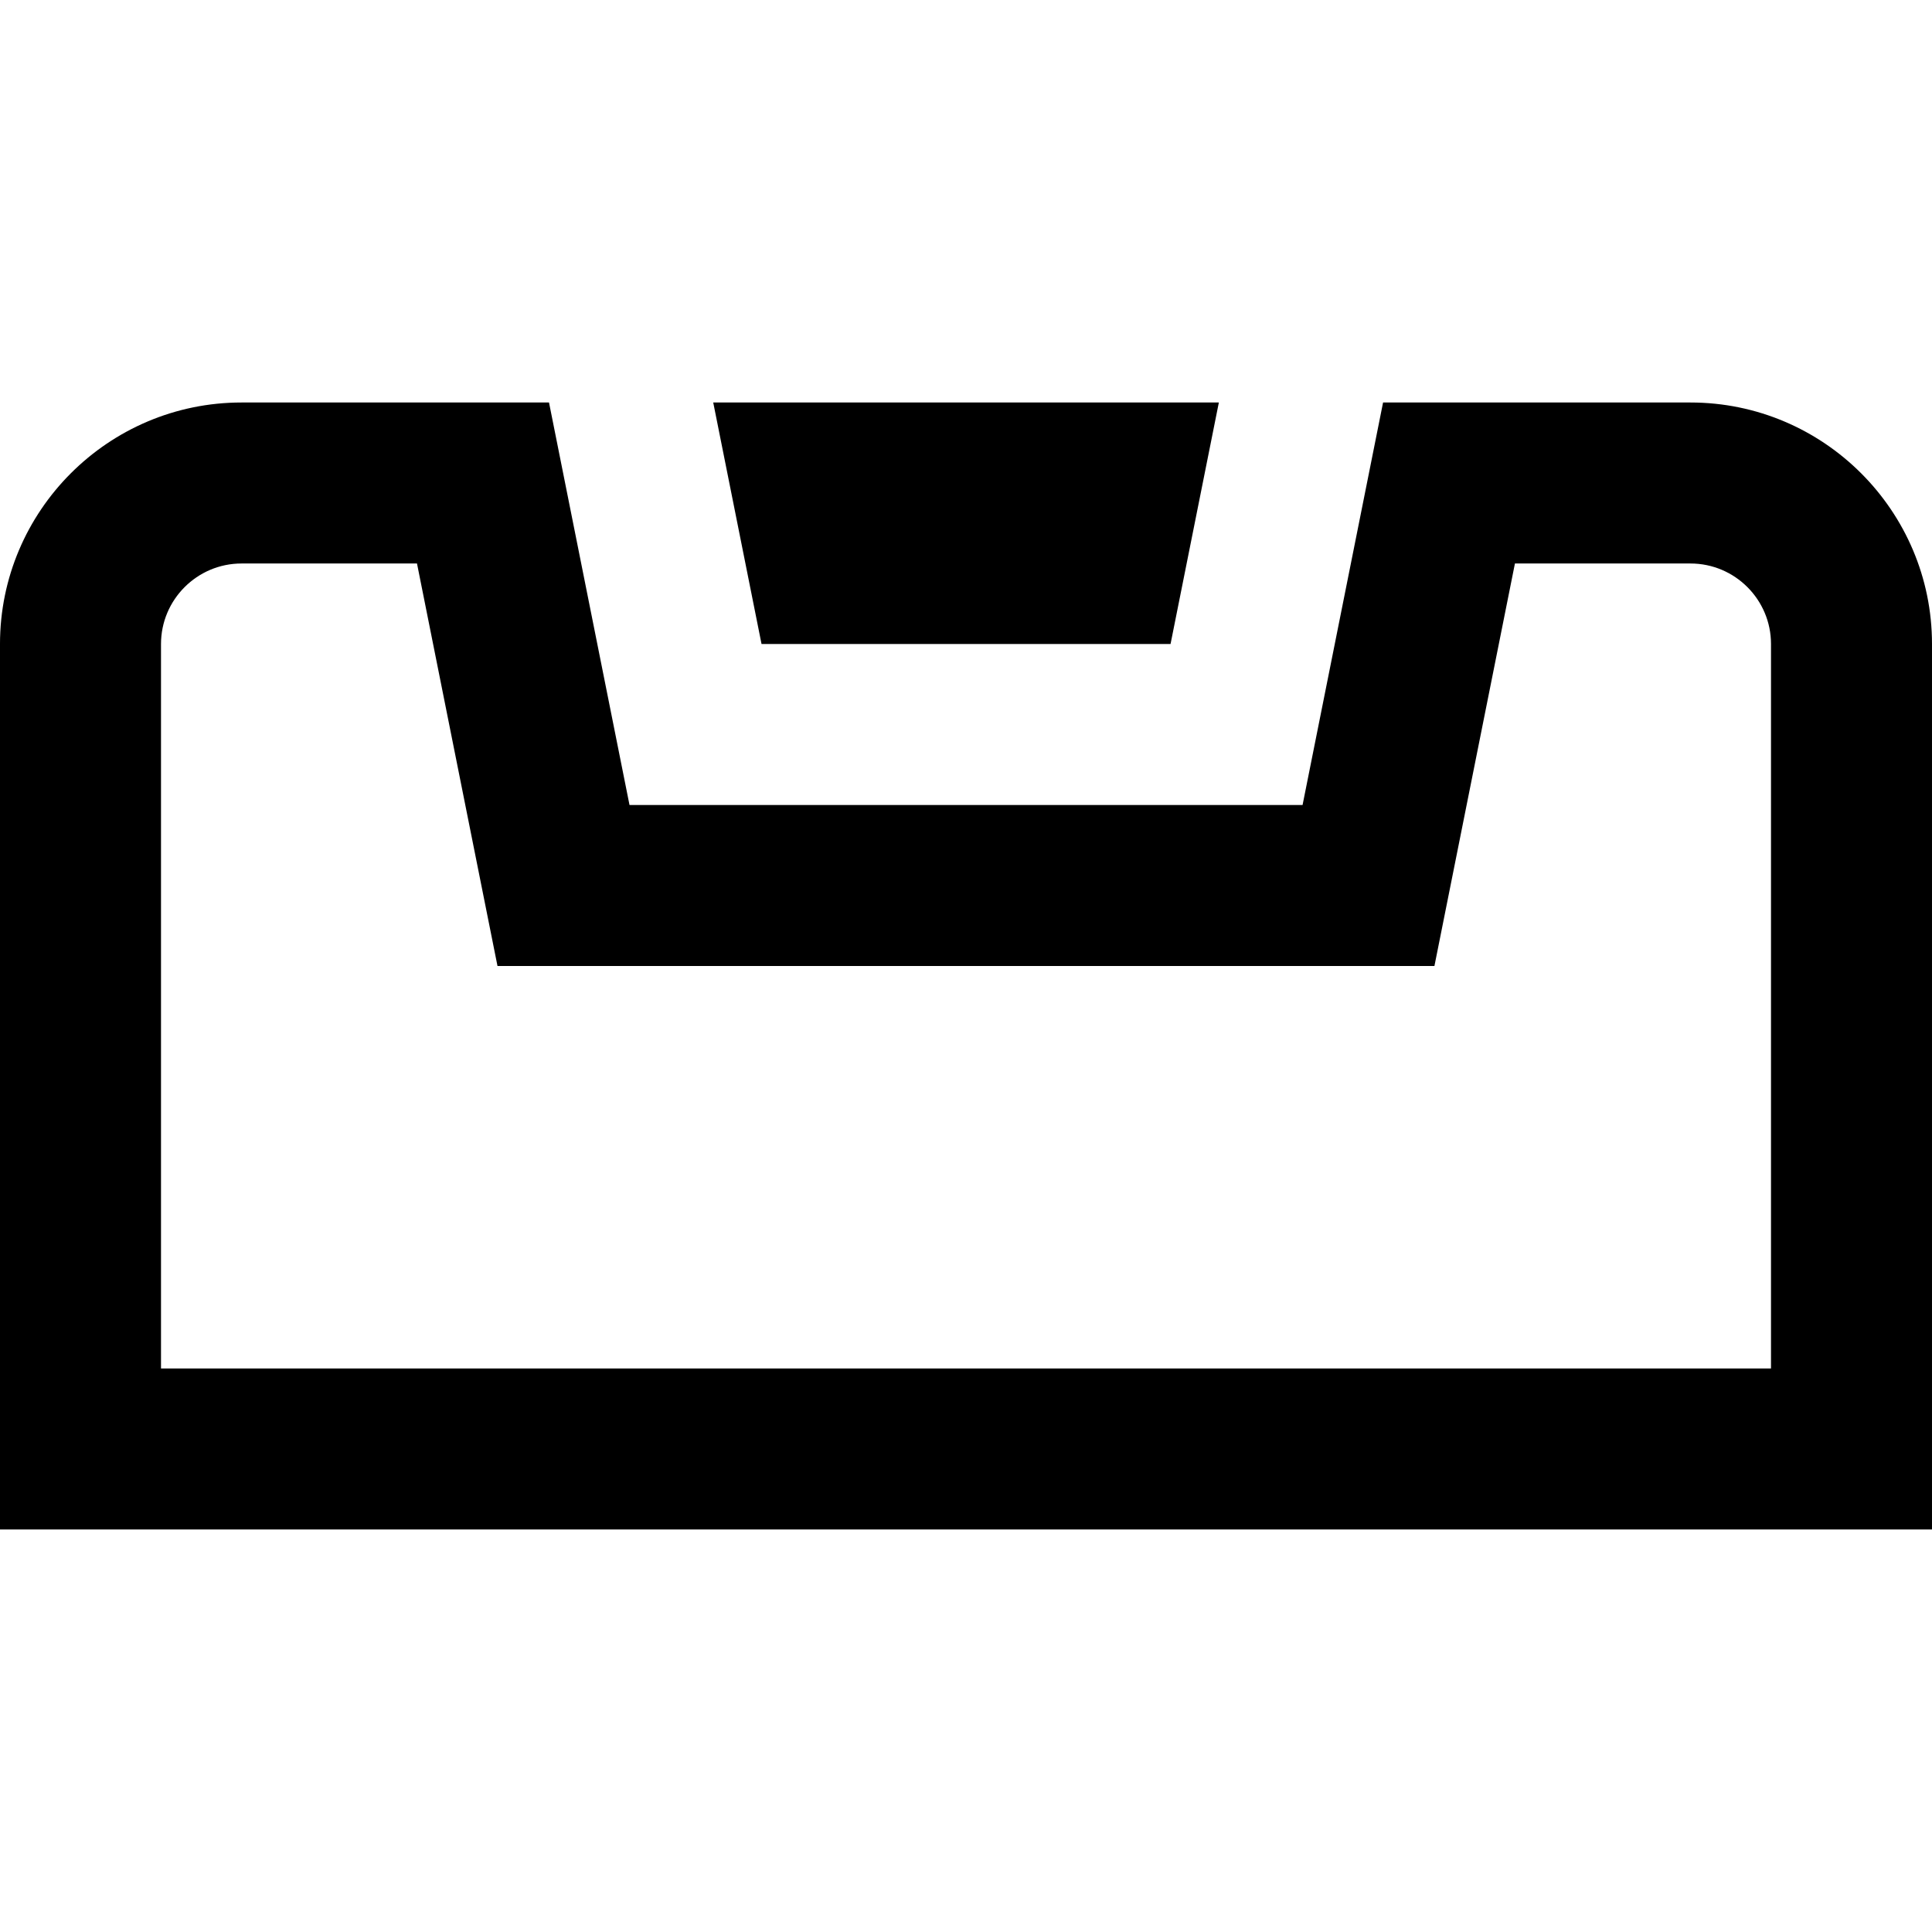 <svg id="Layer_1" viewBox="0 0 24 24" xmlns="http://www.w3.org/2000/svg" data-name="Layer 1"><path d="m21 5h-3.819l-1 5h-8.361l-1-5h-3.82c-1.654 0-3 1.346-3 3v11h24v-11c0-1.654-1.346-3-3-3zm1 12h-20v-9c0-.551.449-1 1-1h2.18l1 5h11.639l1-5h2.181c.552 0 1 .449 1 1zm-12.54-9-.6-3h6.281l-.6 3z"/></svg>